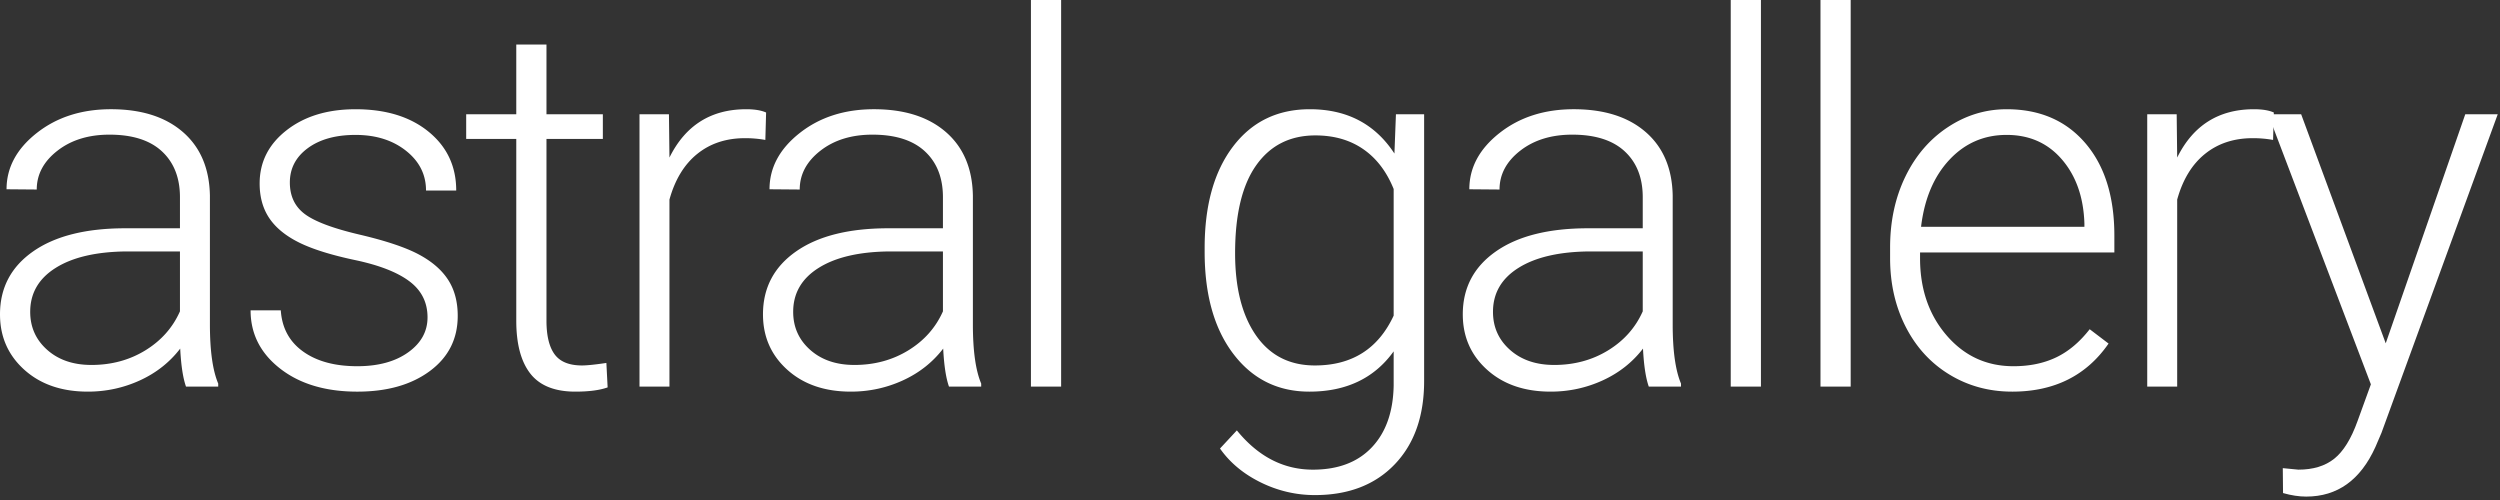 <svg fill="#FFF" viewBox="0 0 485 97" xmlns="http://www.w3.org/2000/svg" fill-rule="evenodd" clip-rule="evenodd" stroke-linejoin="round" stroke-miterlimit="1.414"><rect x="0" y="0" width="485" height="97" fill="#333333" stroke="none"/><g fill-rule="nonzero"><path d="M36.084 75c-.586-1.66-.96-4.118-1.123-7.373-2.051 2.669-4.663 4.728-7.837 6.177-3.173 1.448-6.534 2.173-10.083 2.173-5.078 0-9.187-1.416-12.329-4.249C1.571 68.896 0 65.316 0 60.986c0-5.143 2.141-9.212 6.421-12.207 4.281-2.995 10.246-4.492 17.896-4.492h10.595v-6.006c0-3.776-1.163-6.746-3.491-8.911-2.327-2.165-5.721-3.247-10.18-3.247-4.069 0-7.439 1.042-10.108 3.125-2.669 2.083-4.004 4.59-4.004 7.52l-5.859-.049c0-4.199 1.953-7.837 5.859-10.913 3.906-3.077 8.708-4.615 14.405-4.615 5.891 0 10.538 1.473 13.94 4.419 3.402 2.946 5.151 7.056 5.249 12.329v25c0 5.111.537 8.936 1.611 11.475V75h-6.25zm-18.359-4.199c3.906 0 7.397-.944 10.474-2.832 3.076-1.888 5.314-4.411 6.713-7.569V48.779H24.463c-5.827.065-10.384 1.131-13.672 3.199-3.287 2.067-4.931 4.907-4.931 8.52 0 2.962 1.098 5.42 3.296 7.373 2.197 1.953 5.053 2.93 8.569 2.93zM82.94 61.572c0-2.897-1.164-5.224-3.491-6.982-2.328-1.758-5.835-3.133-10.523-4.126-4.687-.993-8.325-2.132-10.913-3.418-2.588-1.286-4.508-2.857-5.762-4.712-1.253-1.856-1.88-4.102-1.88-6.738 0-4.167 1.742-7.609 5.225-10.327 3.483-2.719 7.943-4.078 13.379-4.078 5.892 0 10.62 1.457 14.184 4.371 3.565 2.913 5.347 6.713 5.347 11.401h-5.859c0-3.093-1.294-5.664-3.882-7.715s-5.851-3.076-9.79-3.076c-3.841 0-6.926.854-9.253 2.563s-3.491 3.931-3.491 6.665c0 2.637.968 4.68 2.905 6.128 1.937 1.449 5.469 2.775 10.596 3.98 5.127 1.204 8.968 2.49 11.523 3.857 2.556 1.367 4.452 3.011 5.689 4.932 1.237 1.92 1.855 4.248 1.855 6.982 0 4.46-1.798 8.024-5.395 10.694-3.597 2.669-8.293 4.004-14.087 4.004-6.153 0-11.141-1.49-14.966-4.468-3.825-2.979-5.737-6.747-5.737-11.304h5.859c.228 3.418 1.668 6.079 4.321 7.983 2.653 1.905 6.161 2.857 10.523 2.857 4.069 0 7.356-.895 9.863-2.686 2.507-1.79 3.76-4.052 3.76-6.787zM106.016 8.643v13.525h10.937v4.785h-10.937v35.244c0 2.933.529 5.117 1.587 6.551 1.058 1.434 2.824 2.15 5.298 2.15.976 0 2.555-.162 4.736-.488l.244 4.744c-1.53.548-3.613.823-6.25.823-4.004 0-6.917-1.164-8.74-3.492-1.823-2.327-2.734-5.753-2.734-10.278V26.953H90.44v-4.785h9.717V8.643h5.859zM148.477 27.148a21.9 21.9 0 0 0-3.955-.341c-3.646 0-6.73 1.017-9.253 3.051-2.523 2.035-4.321 4.989-5.396 8.863V75h-5.81V22.168h5.713l.097 8.398c3.093-6.25 8.057-9.375 14.893-9.375 1.628 0 2.913.212 3.857.635l-.146 5.322zM184.102 75c-.586-1.66-.96-4.118-1.123-7.373-2.051 2.669-4.663 4.728-7.837 6.177-3.174 1.448-6.535 2.173-10.083 2.173-5.078 0-9.188-1.416-12.329-4.249-3.141-2.832-4.712-6.412-4.712-10.742 0-5.143 2.14-9.212 6.421-12.207 4.28-2.995 10.246-4.492 17.895-4.492h10.596v-6.006c0-3.776-1.164-6.746-3.491-8.911-2.328-2.165-5.721-3.247-10.181-3.247-4.069 0-7.438 1.042-10.107 3.125-2.67 2.083-4.004 4.59-4.004 7.52l-5.86-.049c0-4.199 1.954-7.837 5.86-10.913 3.906-3.077 8.707-4.615 14.404-4.615 5.892 0 10.539 1.473 13.941 4.419 3.401 2.946 5.151 7.056 5.249 12.329v25c0 5.111.537 8.936 1.611 11.475V75h-6.25zm-18.359-4.199c3.906 0 7.397-.944 10.473-2.832 3.076-1.888 5.314-4.411 6.714-7.569V48.779h-10.449c-5.827.065-10.384 1.131-13.672 3.199-3.288 2.067-4.932 4.907-4.932 8.52 0 2.962 1.099 5.42 3.296 7.373 2.197 1.953 5.054 2.93 8.57 2.93zM200 0h5.859v75H200zM233.701 48.096c0-8.269 1.832-14.82 5.494-19.654s8.634-7.251 14.917-7.251c7.194 0 12.662 2.865 16.406 8.594l.293-7.617h5.469v51.758c0 6.803-1.905 12.191-5.713 16.162-3.809 3.971-8.968 5.957-15.479 5.957-3.678 0-7.186-.822-10.522-2.466-3.337-1.644-5.965-3.833-7.886-6.567l3.271-3.516c4.135 5.078 9.05 7.617 14.747 7.617 4.882 0 8.691-1.44 11.425-4.321 2.735-2.881 4.151-6.877 4.248-11.987v-6.641c-3.743 5.208-9.196 7.813-16.357 7.813-6.12 0-11.035-2.442-14.746-7.325-3.711-4.882-5.567-11.474-5.567-19.775v-.781zm5.909 1.025c0 6.738 1.351 12.052 4.052 15.942 2.702 3.89 6.511 5.835 11.426 5.835 7.194 0 12.289-3.222 15.283-9.668V36.67c-1.367-3.386-3.336-5.965-5.908-7.739-2.571-1.774-5.664-2.661-9.277-2.661-4.916 0-8.74 1.928-11.475 5.786-2.734 3.857-4.101 9.546-4.101 17.065zM319.864 75c-.586-1.66-.961-4.118-1.123-7.373-2.051 2.669-4.664 4.728-7.837 6.177-3.174 1.448-6.535 2.173-10.083 2.173-5.078 0-9.188-1.416-12.329-4.249-3.142-2.832-4.712-6.412-4.712-10.742 0-5.143 2.14-9.212 6.421-12.207 4.28-2.995 10.245-4.492 17.895-4.492h10.596v-6.006c0-3.776-1.164-6.746-3.491-8.911-2.328-2.165-5.722-3.247-10.181-3.247-4.069 0-7.438 1.042-10.108 3.125-2.669 2.083-4.003 4.59-4.003 7.52l-5.86-.049c0-4.199 1.953-7.837 5.86-10.913 3.906-3.077 8.707-4.615 14.404-4.615 5.892 0 10.539 1.473 13.94 4.419 3.402 2.946 5.152 7.056 5.249 12.329v25c0 5.111.537 8.936 1.612 11.475V75h-6.25zm-18.36-4.199c3.906 0 7.398-.944 10.474-2.832 3.076-1.888 5.314-4.411 6.714-7.569V48.779h-10.449c-5.827.065-10.385 1.131-13.672 3.199-3.288 2.067-4.932 4.907-4.932 8.52 0 2.962 1.099 5.42 3.296 7.373 2.197 1.953 5.054 2.93 8.569 2.93zM335.762 0h5.859v75h-5.859zM353.174 0h5.859v75h-5.859zM390.362 75.977c-4.493 0-8.553-1.107-12.183-3.321-3.63-2.213-6.453-5.298-8.472-9.253-2.018-3.955-3.027-8.39-3.027-13.305v-2.1c0-5.078.985-9.652 2.954-13.721 1.97-4.069 4.712-7.267 8.228-9.594 3.515-2.328 7.324-3.492 11.425-3.492 6.413 0 11.499 2.19 15.259 6.568s5.64 10.359 5.64 17.944v3.272h-37.695v1.123c0 5.989 1.717 10.978 5.151 14.965 3.434 3.988 7.755 5.982 12.964 5.982 3.125 0 5.884-.57 8.276-1.709 2.393-1.139 4.566-2.962 6.519-5.469l3.662 2.783c-4.297 6.218-10.531 9.327-18.701 9.327zm-1.075-49.805c-4.394 0-8.097 1.611-11.108 4.834-3.011 3.222-4.842 7.552-5.493 12.988h31.689v-.635c-.162-5.078-1.611-9.212-4.345-12.402-2.735-3.19-6.315-4.785-10.743-4.785zM440.977 27.148a21.9 21.9 0 0 0-3.955-.341c-3.646 0-6.73 1.017-9.253 3.051-2.523 2.035-4.321 4.989-5.396 8.863V75h-5.81V22.168h5.713l.097 8.398c3.093-6.25 8.057-9.375 14.893-9.375 1.628 0 2.913.212 3.857.635l-.146 5.322z"/><path d="M462.832 66.602l15.43-44.434h6.299l-22.559 61.816-1.172 2.735c-2.897 6.412-7.373 9.619-13.427 9.619-1.4 0-2.897-.228-4.493-.684l-.048-4.834 3.027.293c2.865 0 5.184-.708 6.958-2.124 1.774-1.416 3.28-3.849 4.517-7.3l2.587-7.128-19.921-52.393h6.396l16.406 44.434z"/></g></svg>